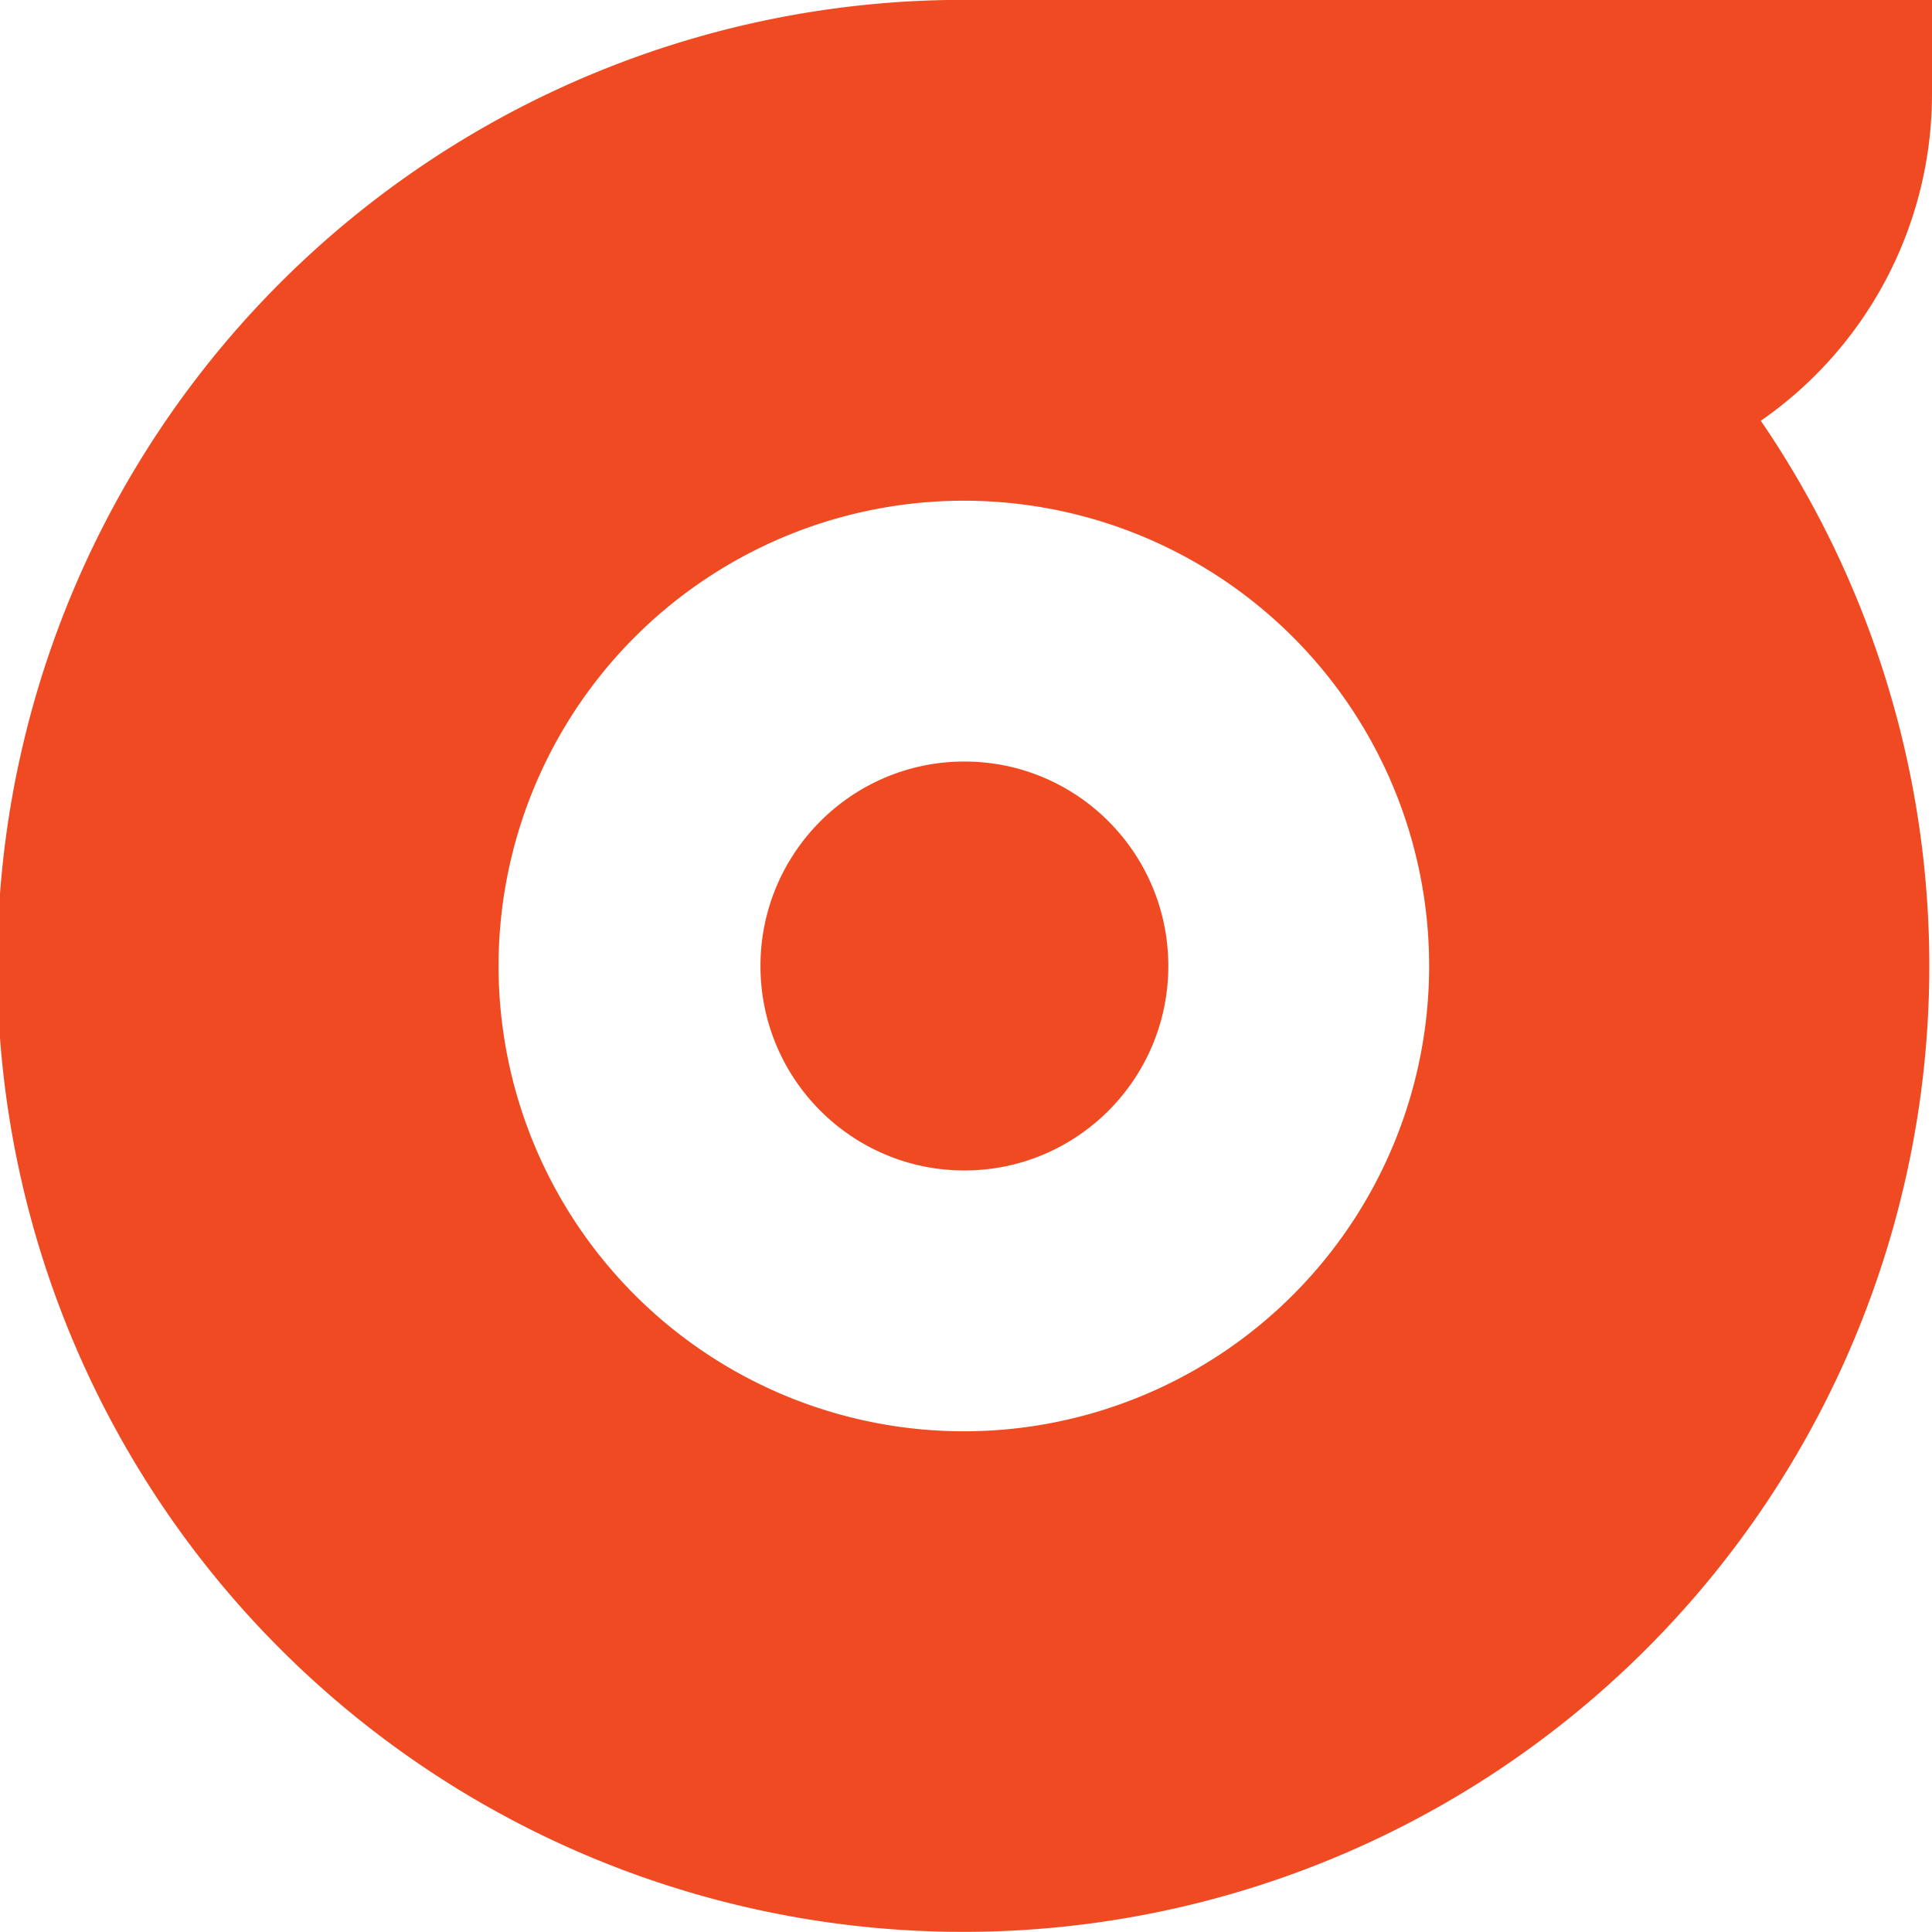 <svg xmlns="http://www.w3.org/2000/svg" viewBox="0 0 36 36"><defs><style>.cls-1{fill:#f04a23;}</style></defs><g id="Layer_2" data-name="Layer 2"><g id="Layer_1-2" data-name="Layer 1"><path class="cls-1" d="M36,1.74V0H17.65A18,18,0,1,0,32.81,7.84,7.41,7.41,0,0,0,36,1.74ZM18,26.67A8.67,8.67,0,1,1,26.63,18,8.67,8.67,0,0,1,18,26.67Z"/><ellipse class="cls-1" cx="17.97" cy="18" rx="3.8" ry="3.81"/></g></g></svg>